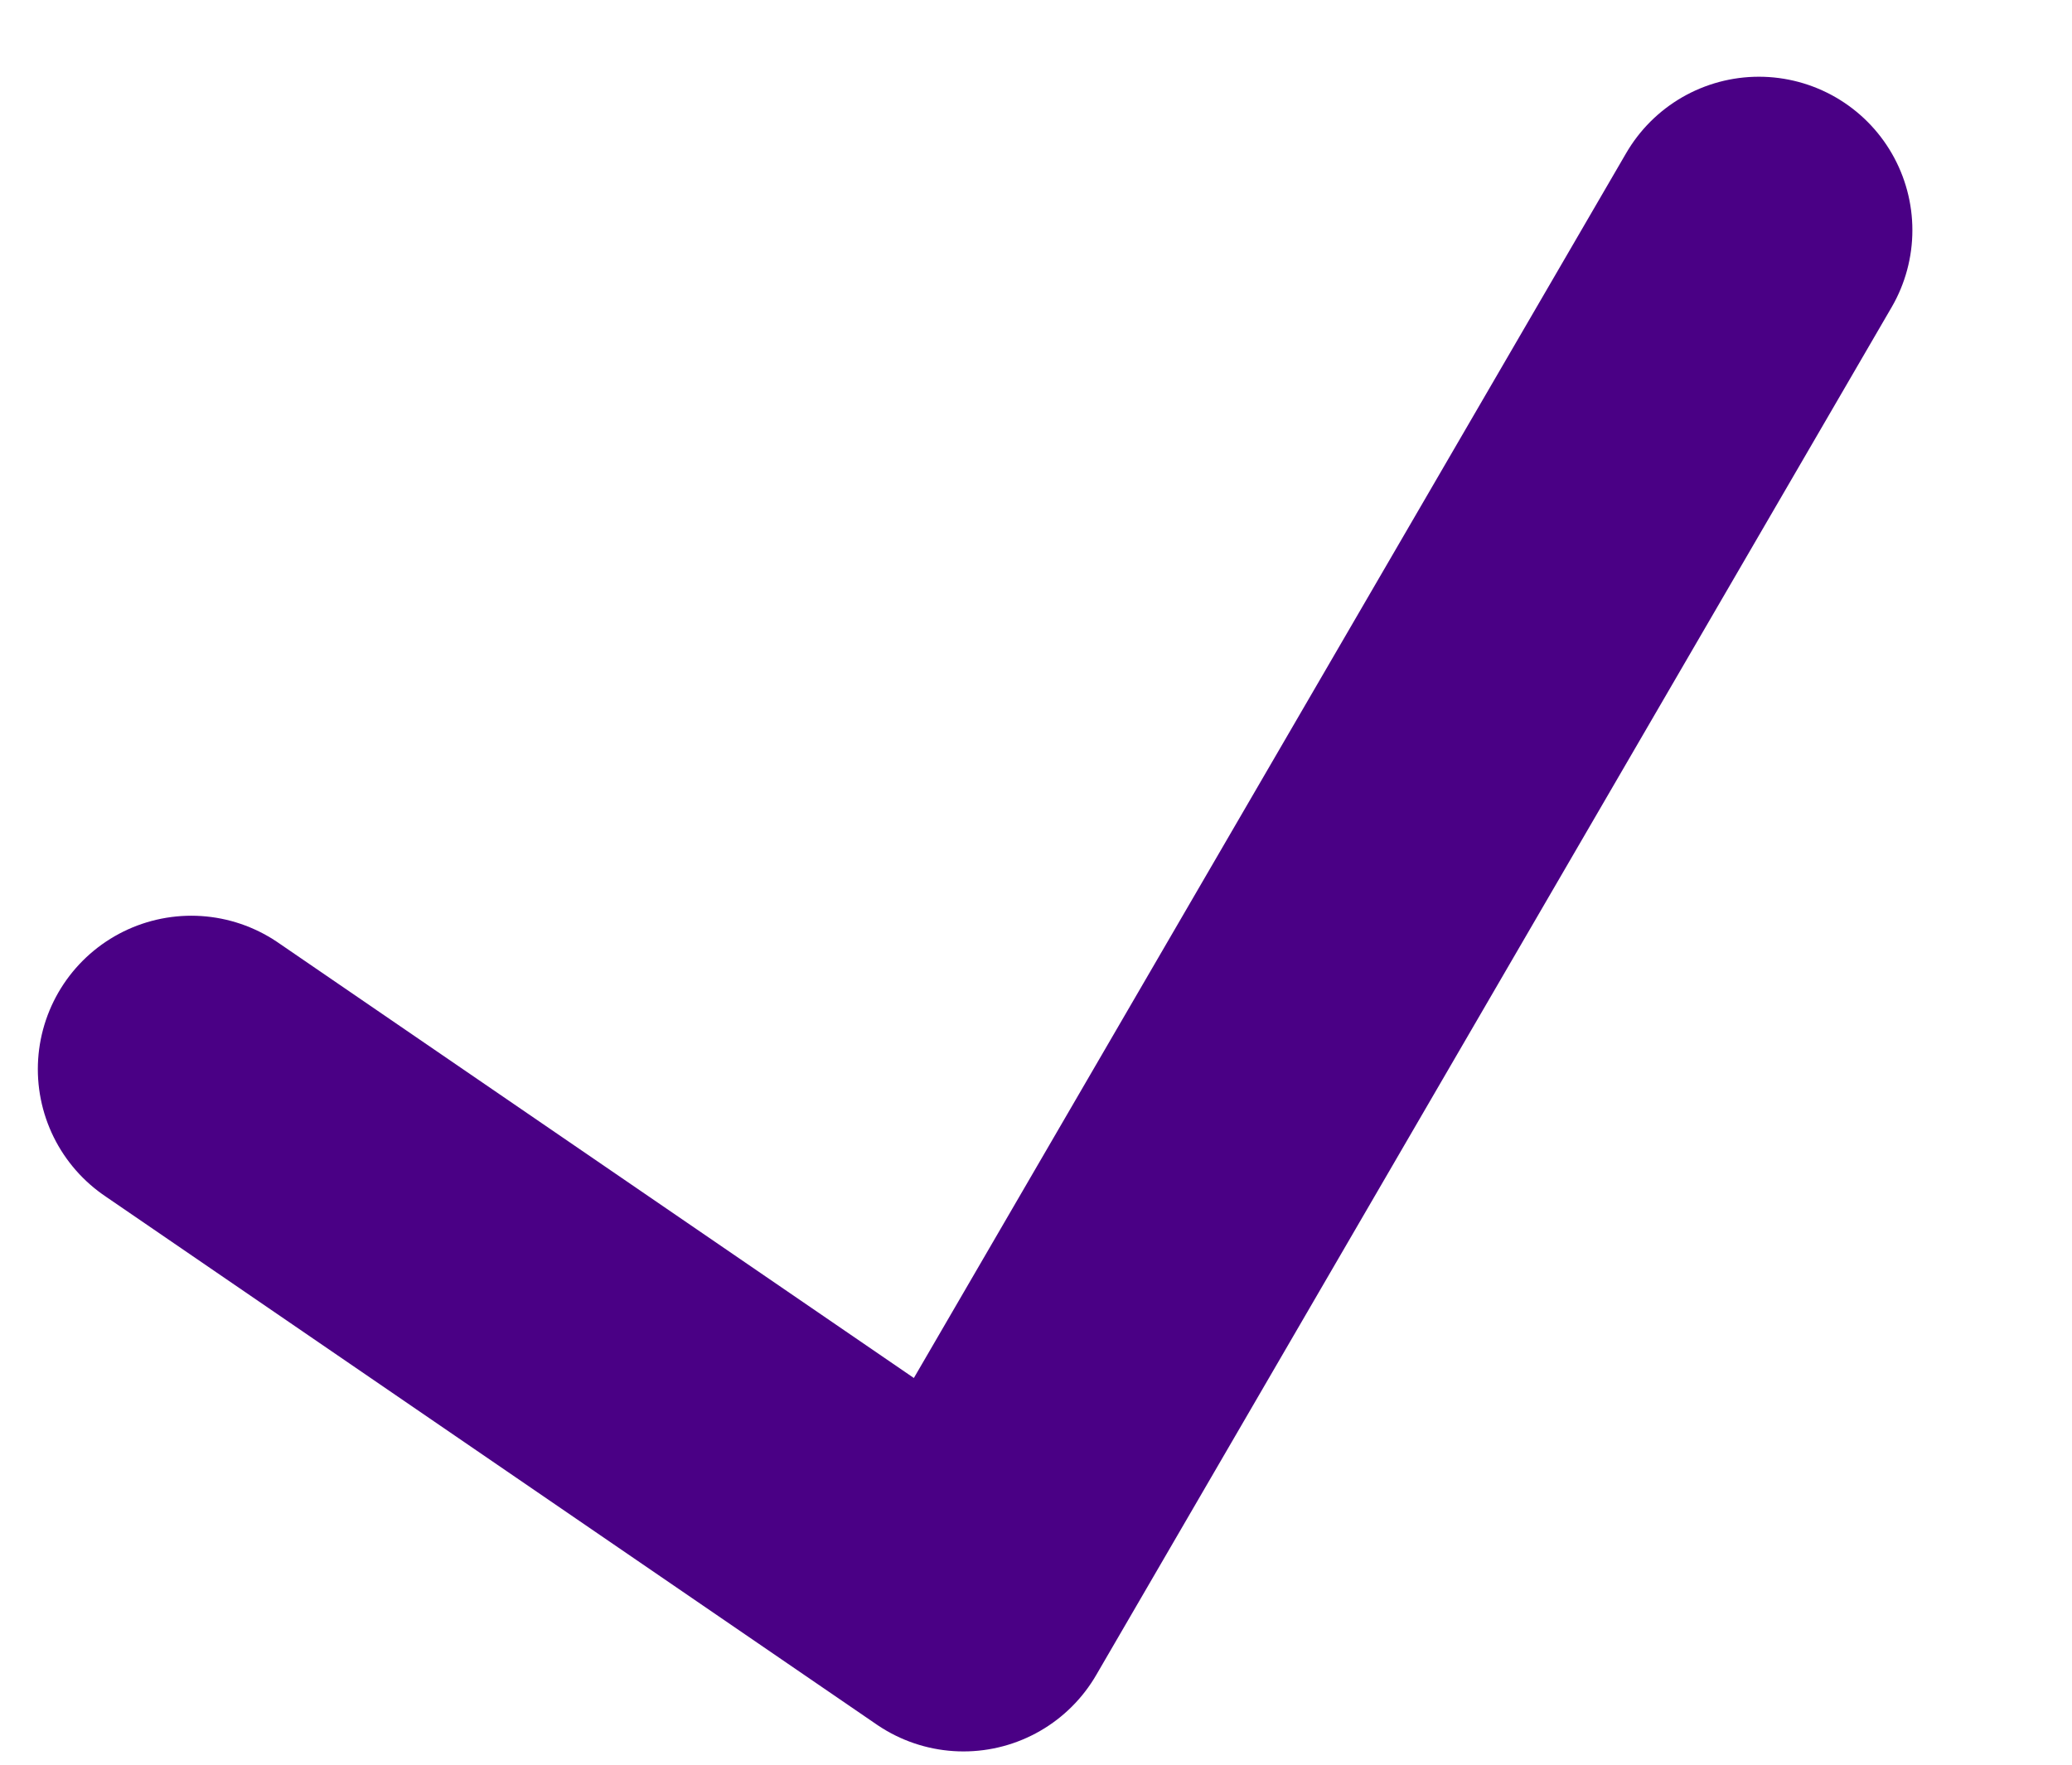 <svg width="27" height="23" viewBox="0 0 27 23" fill="none" xmlns="http://www.w3.org/2000/svg">
<path d="M2.493 13.935L12.555 20.827L22.92 3" stroke="#4A0085" stroke-width="4" stroke-linecap="round" stroke-linejoin="round"/>
</svg>
